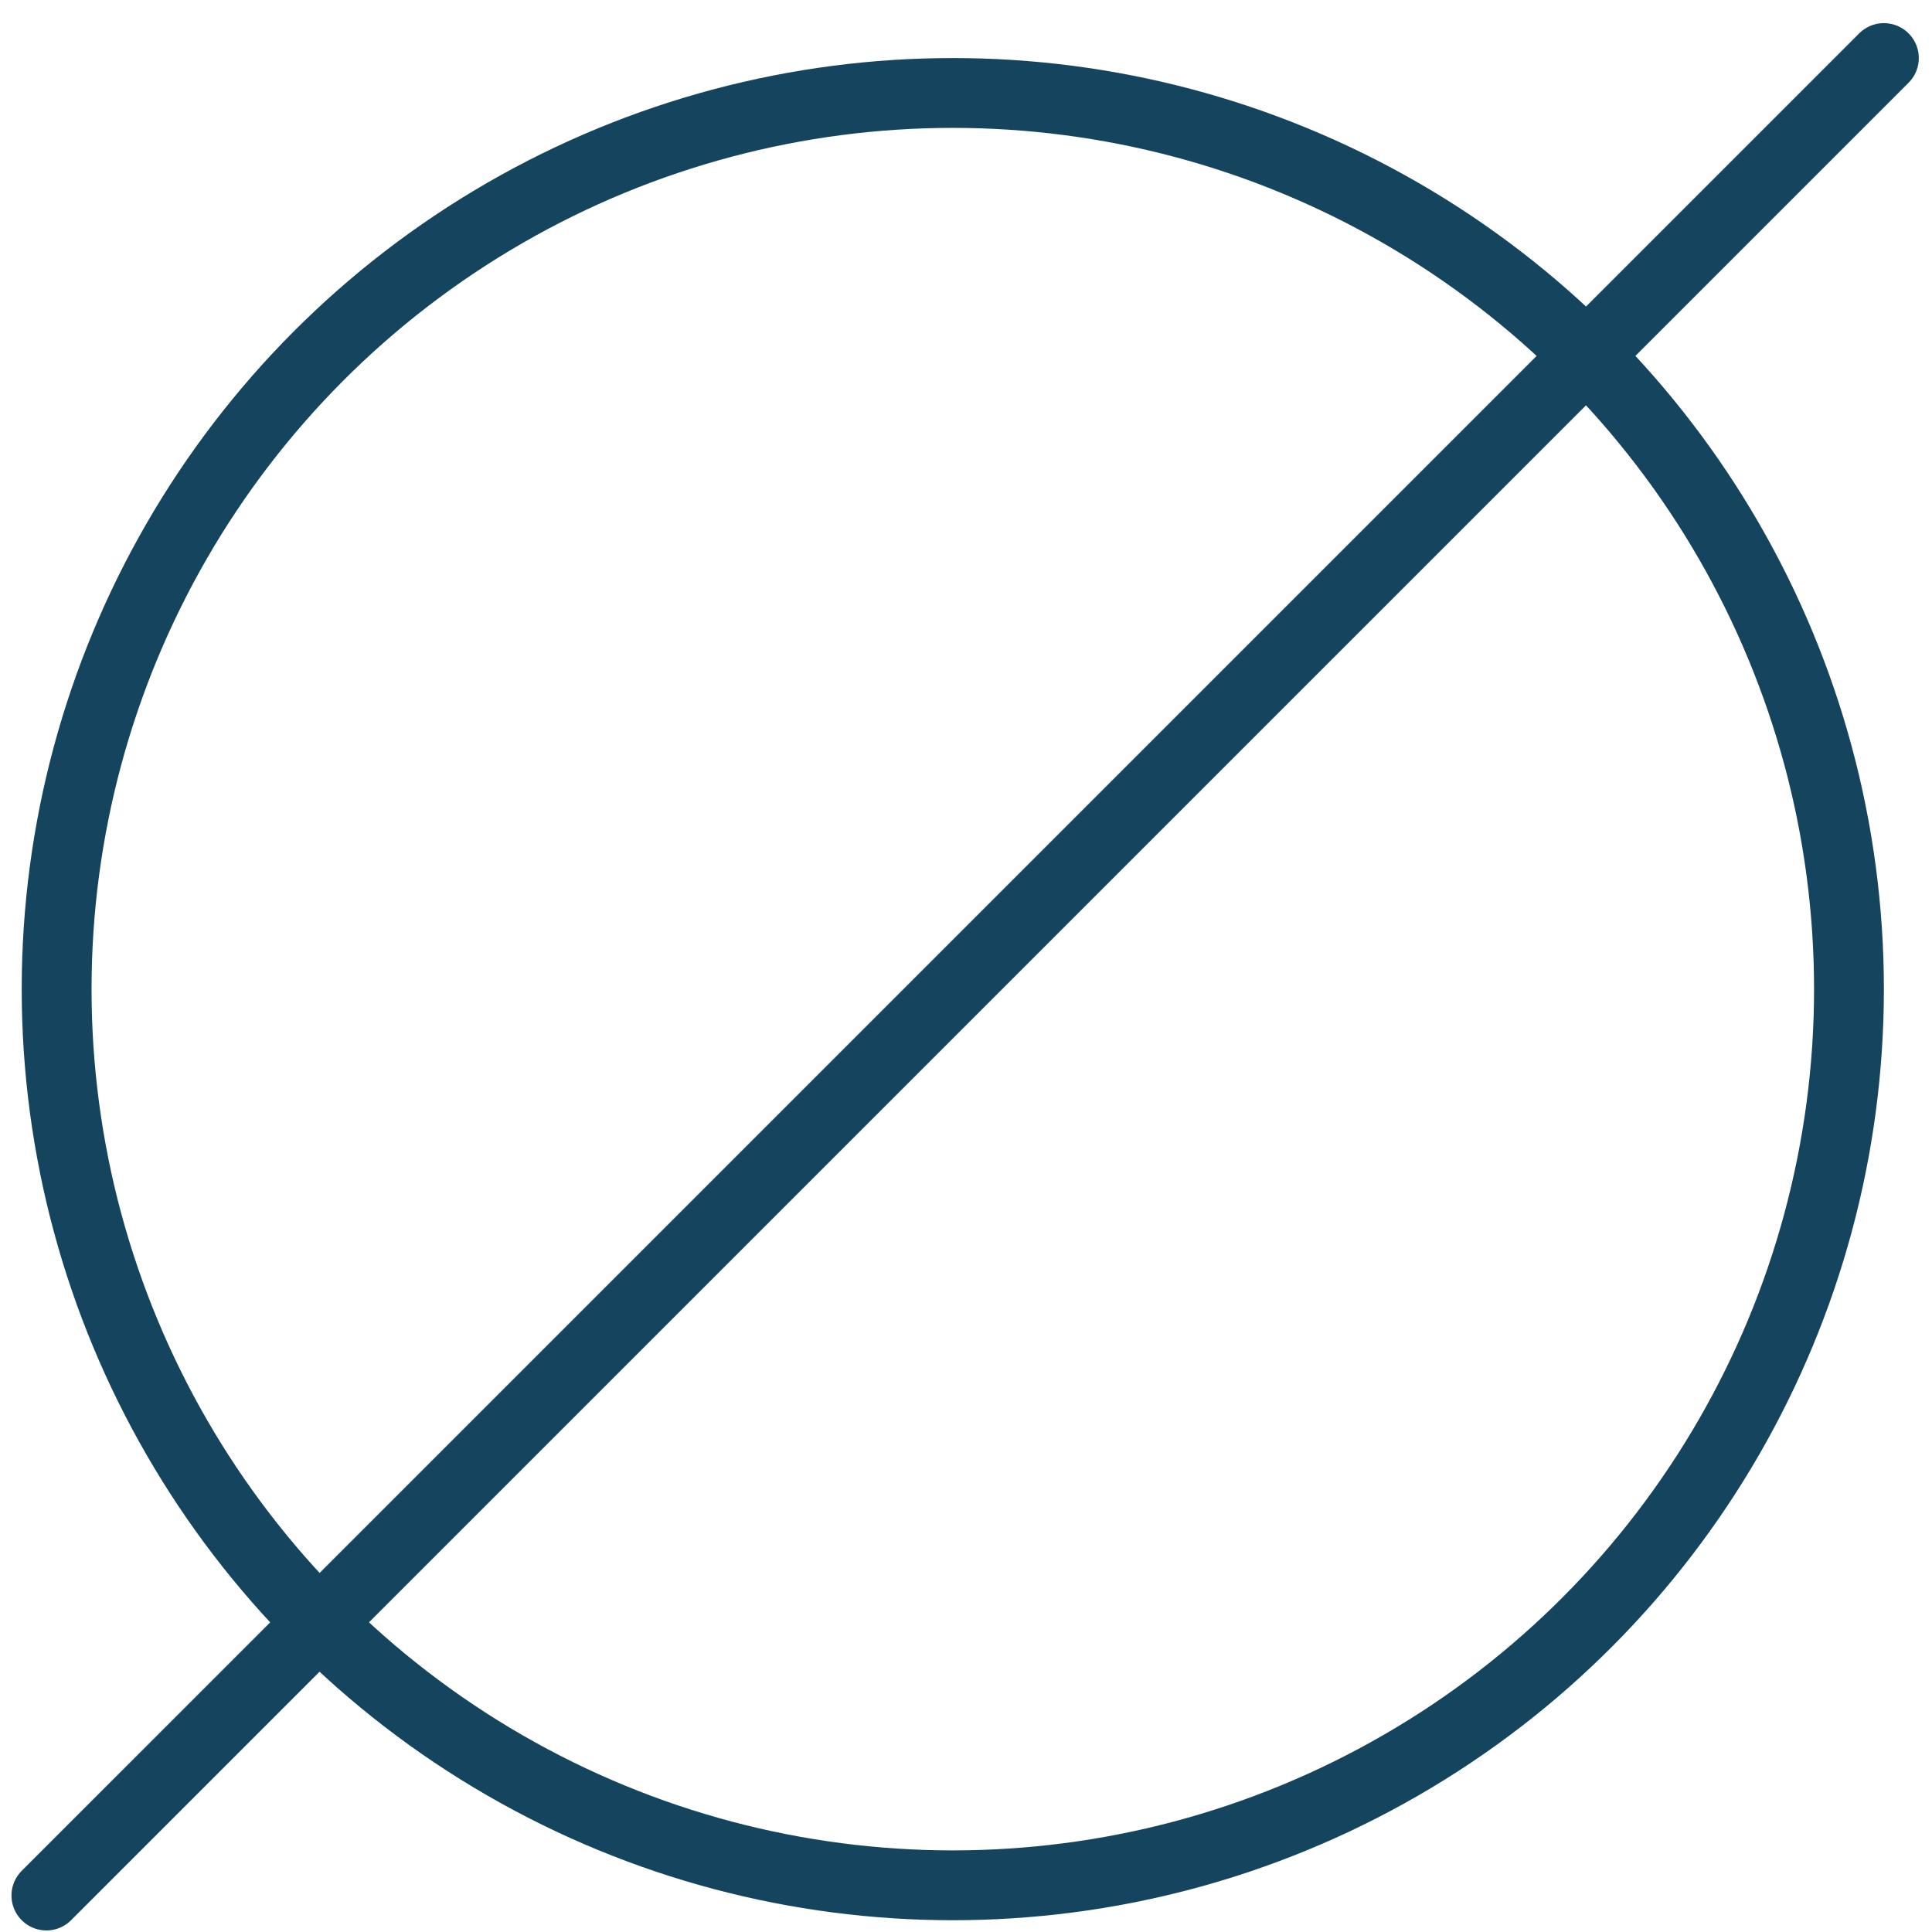 <svg width="83" height="83" viewBox="0 0 83 83" fill="none"
  xmlns="http://www.w3.org/2000/svg">
  <circle cx="40.933" cy="42.494" r="38.5" stroke="#15455E" stroke-width="3"/>
  <path d="M1.993 81.433L80.933 2.494" stroke="#15455E" stroke-width="3" stroke-linecap="round"/>
</svg>
